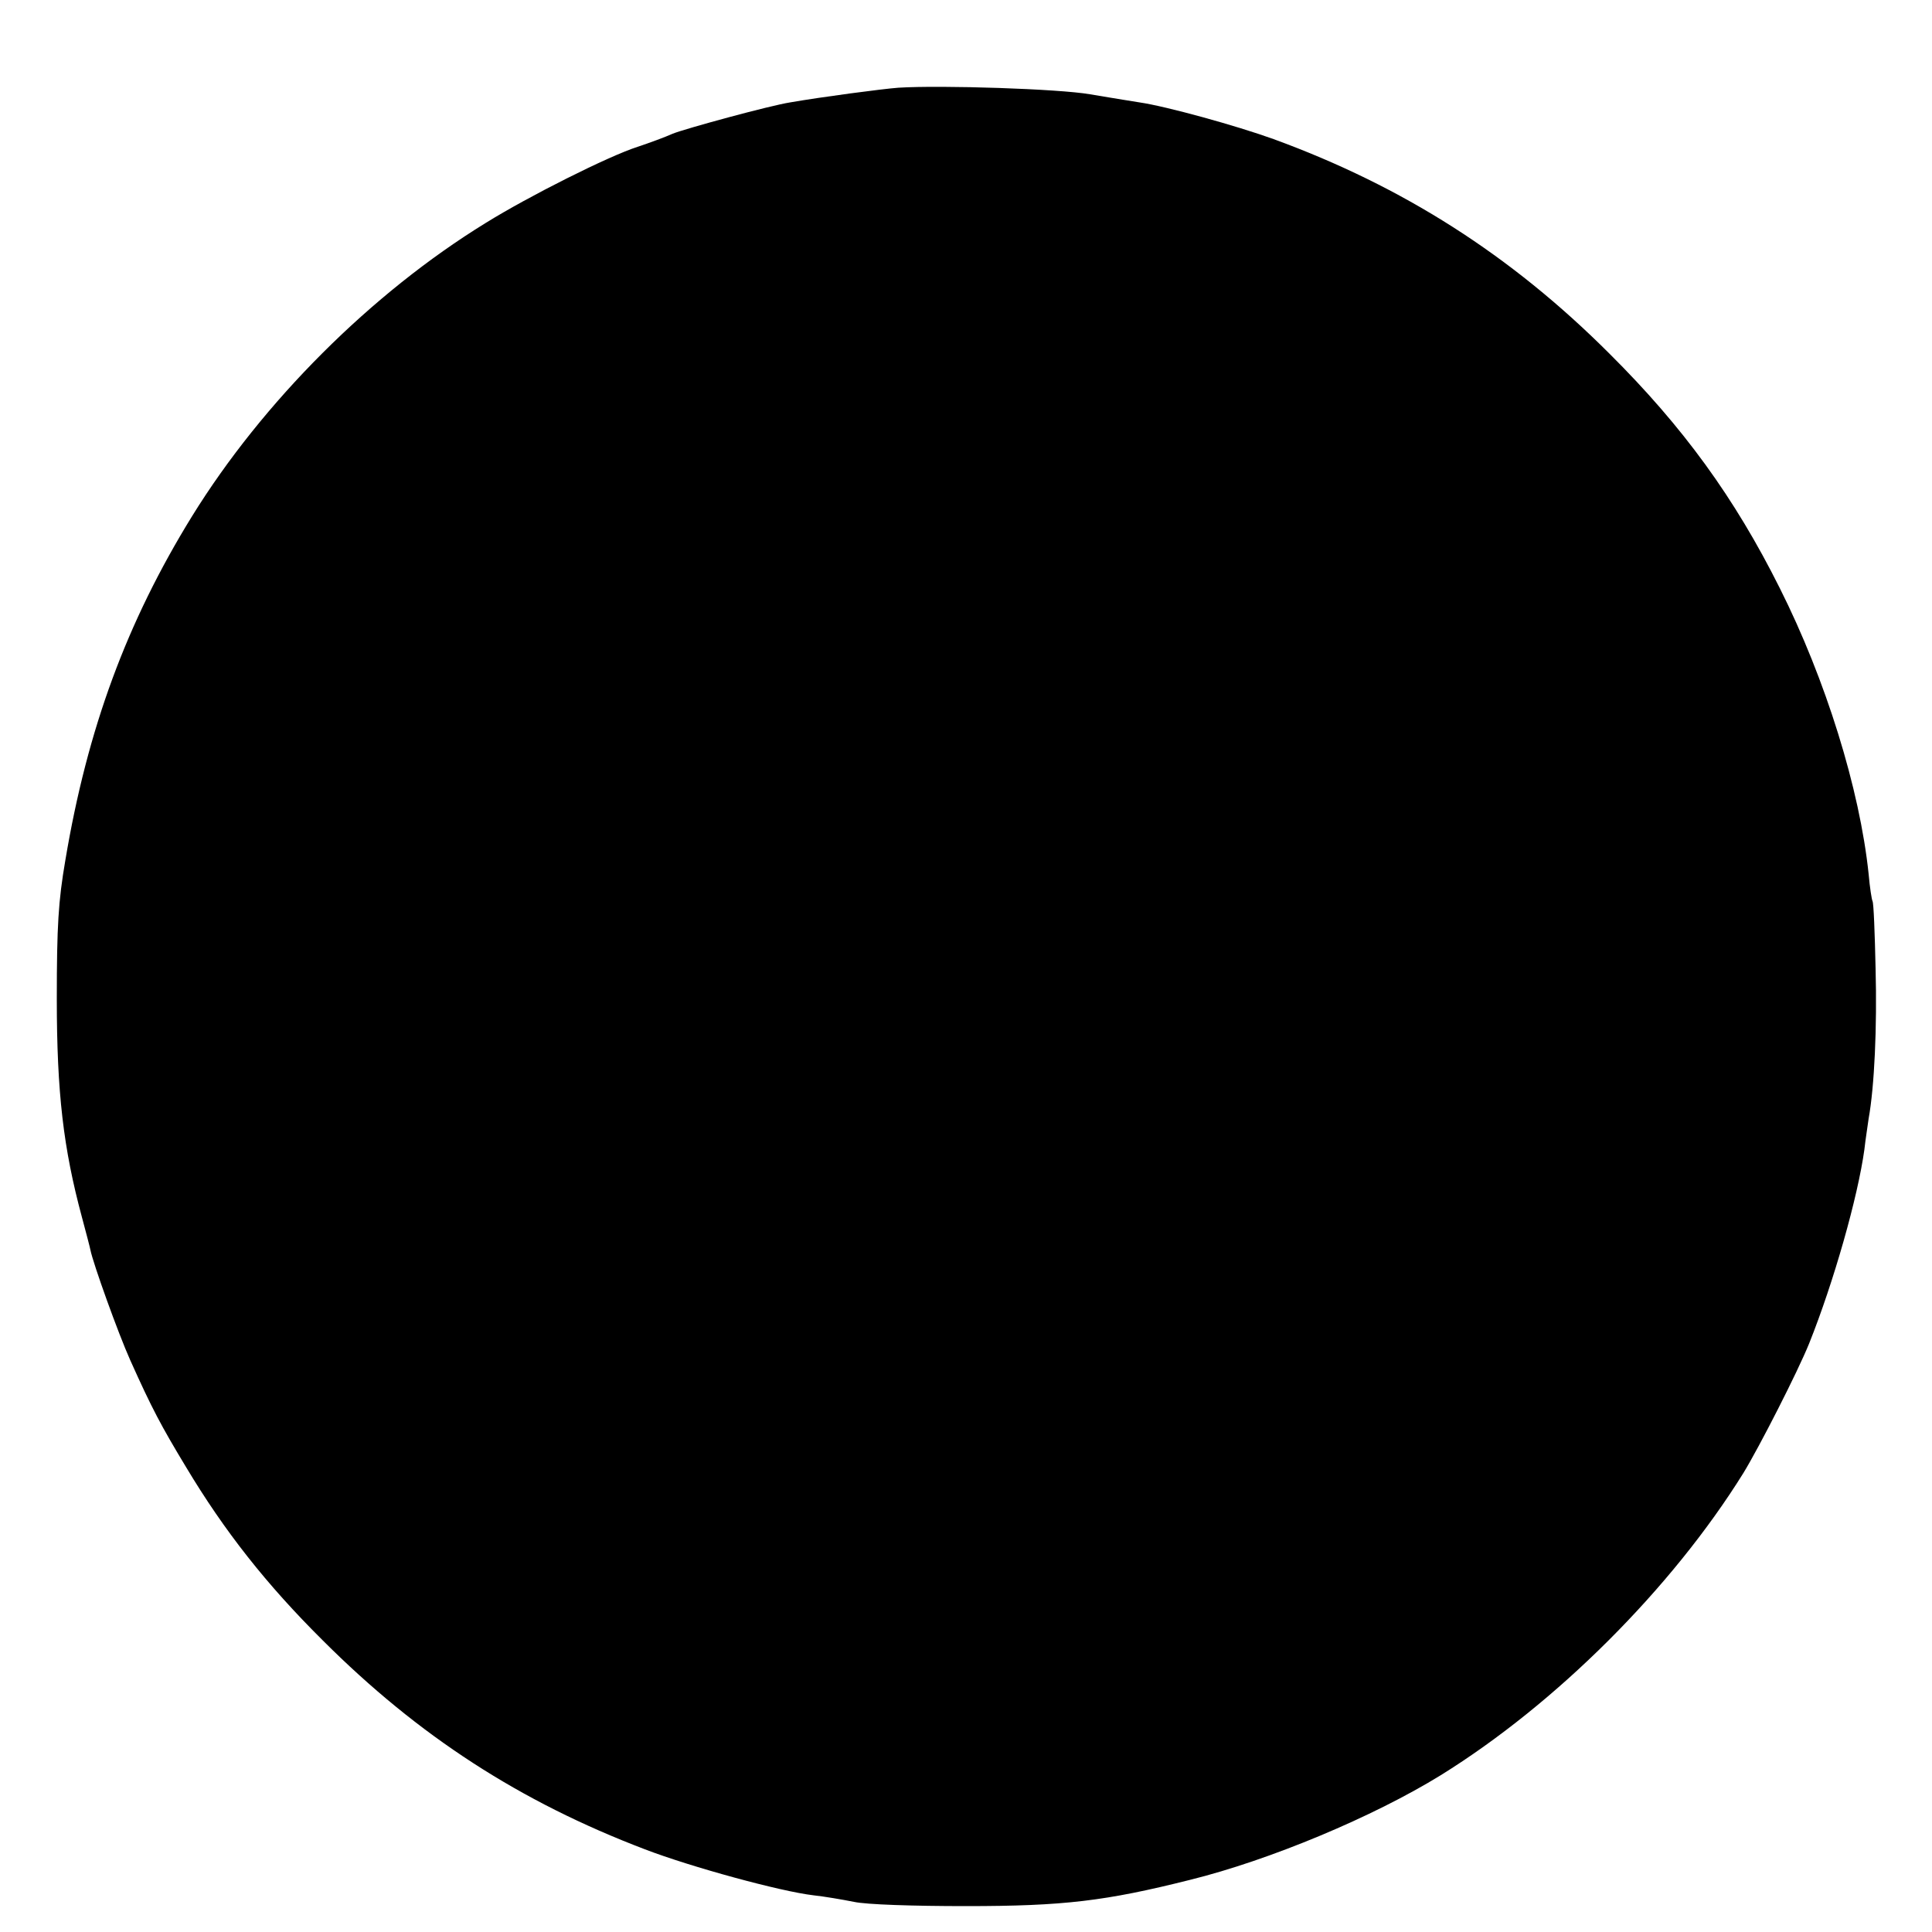 <?xml version="1.0" standalone="no"?>
<!DOCTYPE svg PUBLIC "-//W3C//DTD SVG 20010904//EN"
 "http://www.w3.org/TR/2001/REC-SVG-20010904/DTD/svg10.dtd">
<svg version="1.0" xmlns="http://www.w3.org/2000/svg"
 width="500pt" height="500pt" viewBox="0 0 500 500"
 preserveAspectRatio="xMidYMid meet">
<g transform="translate(0,500) scale(0.1,-0.1)"
fill="#000000" stroke="none">
<path d="M2325 4773 c-41 -3 -200 -24 -280 -38 -52 -8 -272 -68 -304 -81 -20
-9 -61 -24 -91 -34 -75 -24 -282 -128 -393 -197 -296 -182 -577 -463 -760
-759 -169 -274 -271 -550 -328 -891 -18 -105 -22 -169 -22 -358 0 -243 17
-387 65 -565 11 -41 21 -79 22 -85 7 -35 72 -216 103 -285 56 -125 80 -170
144 -276 100 -167 209 -305 354 -449 248 -248 511 -418 834 -541 120 -46 351
-109 436 -119 28 -3 75 -11 105 -17 32 -7 153 -11 290 -11 253 0 361 13 580
68 206 51 474 163 649 271 298 185 597 483 783 782 42 69 140 261 170 335 64
160 126 379 143 502 3 28 9 64 11 80 15 83 22 237 18 388 -2 92 -5 171 -8 175
-2 4 -7 35 -10 70 -23 220 -111 503 -230 740 -117 234 -250 417 -441 607 -255
255 -535 433 -869 555 -97 35 -278 85 -347 95 -24 4 -82 13 -128 21 -80 14
-384 24 -496 17z"/>
</g>
</svg>
